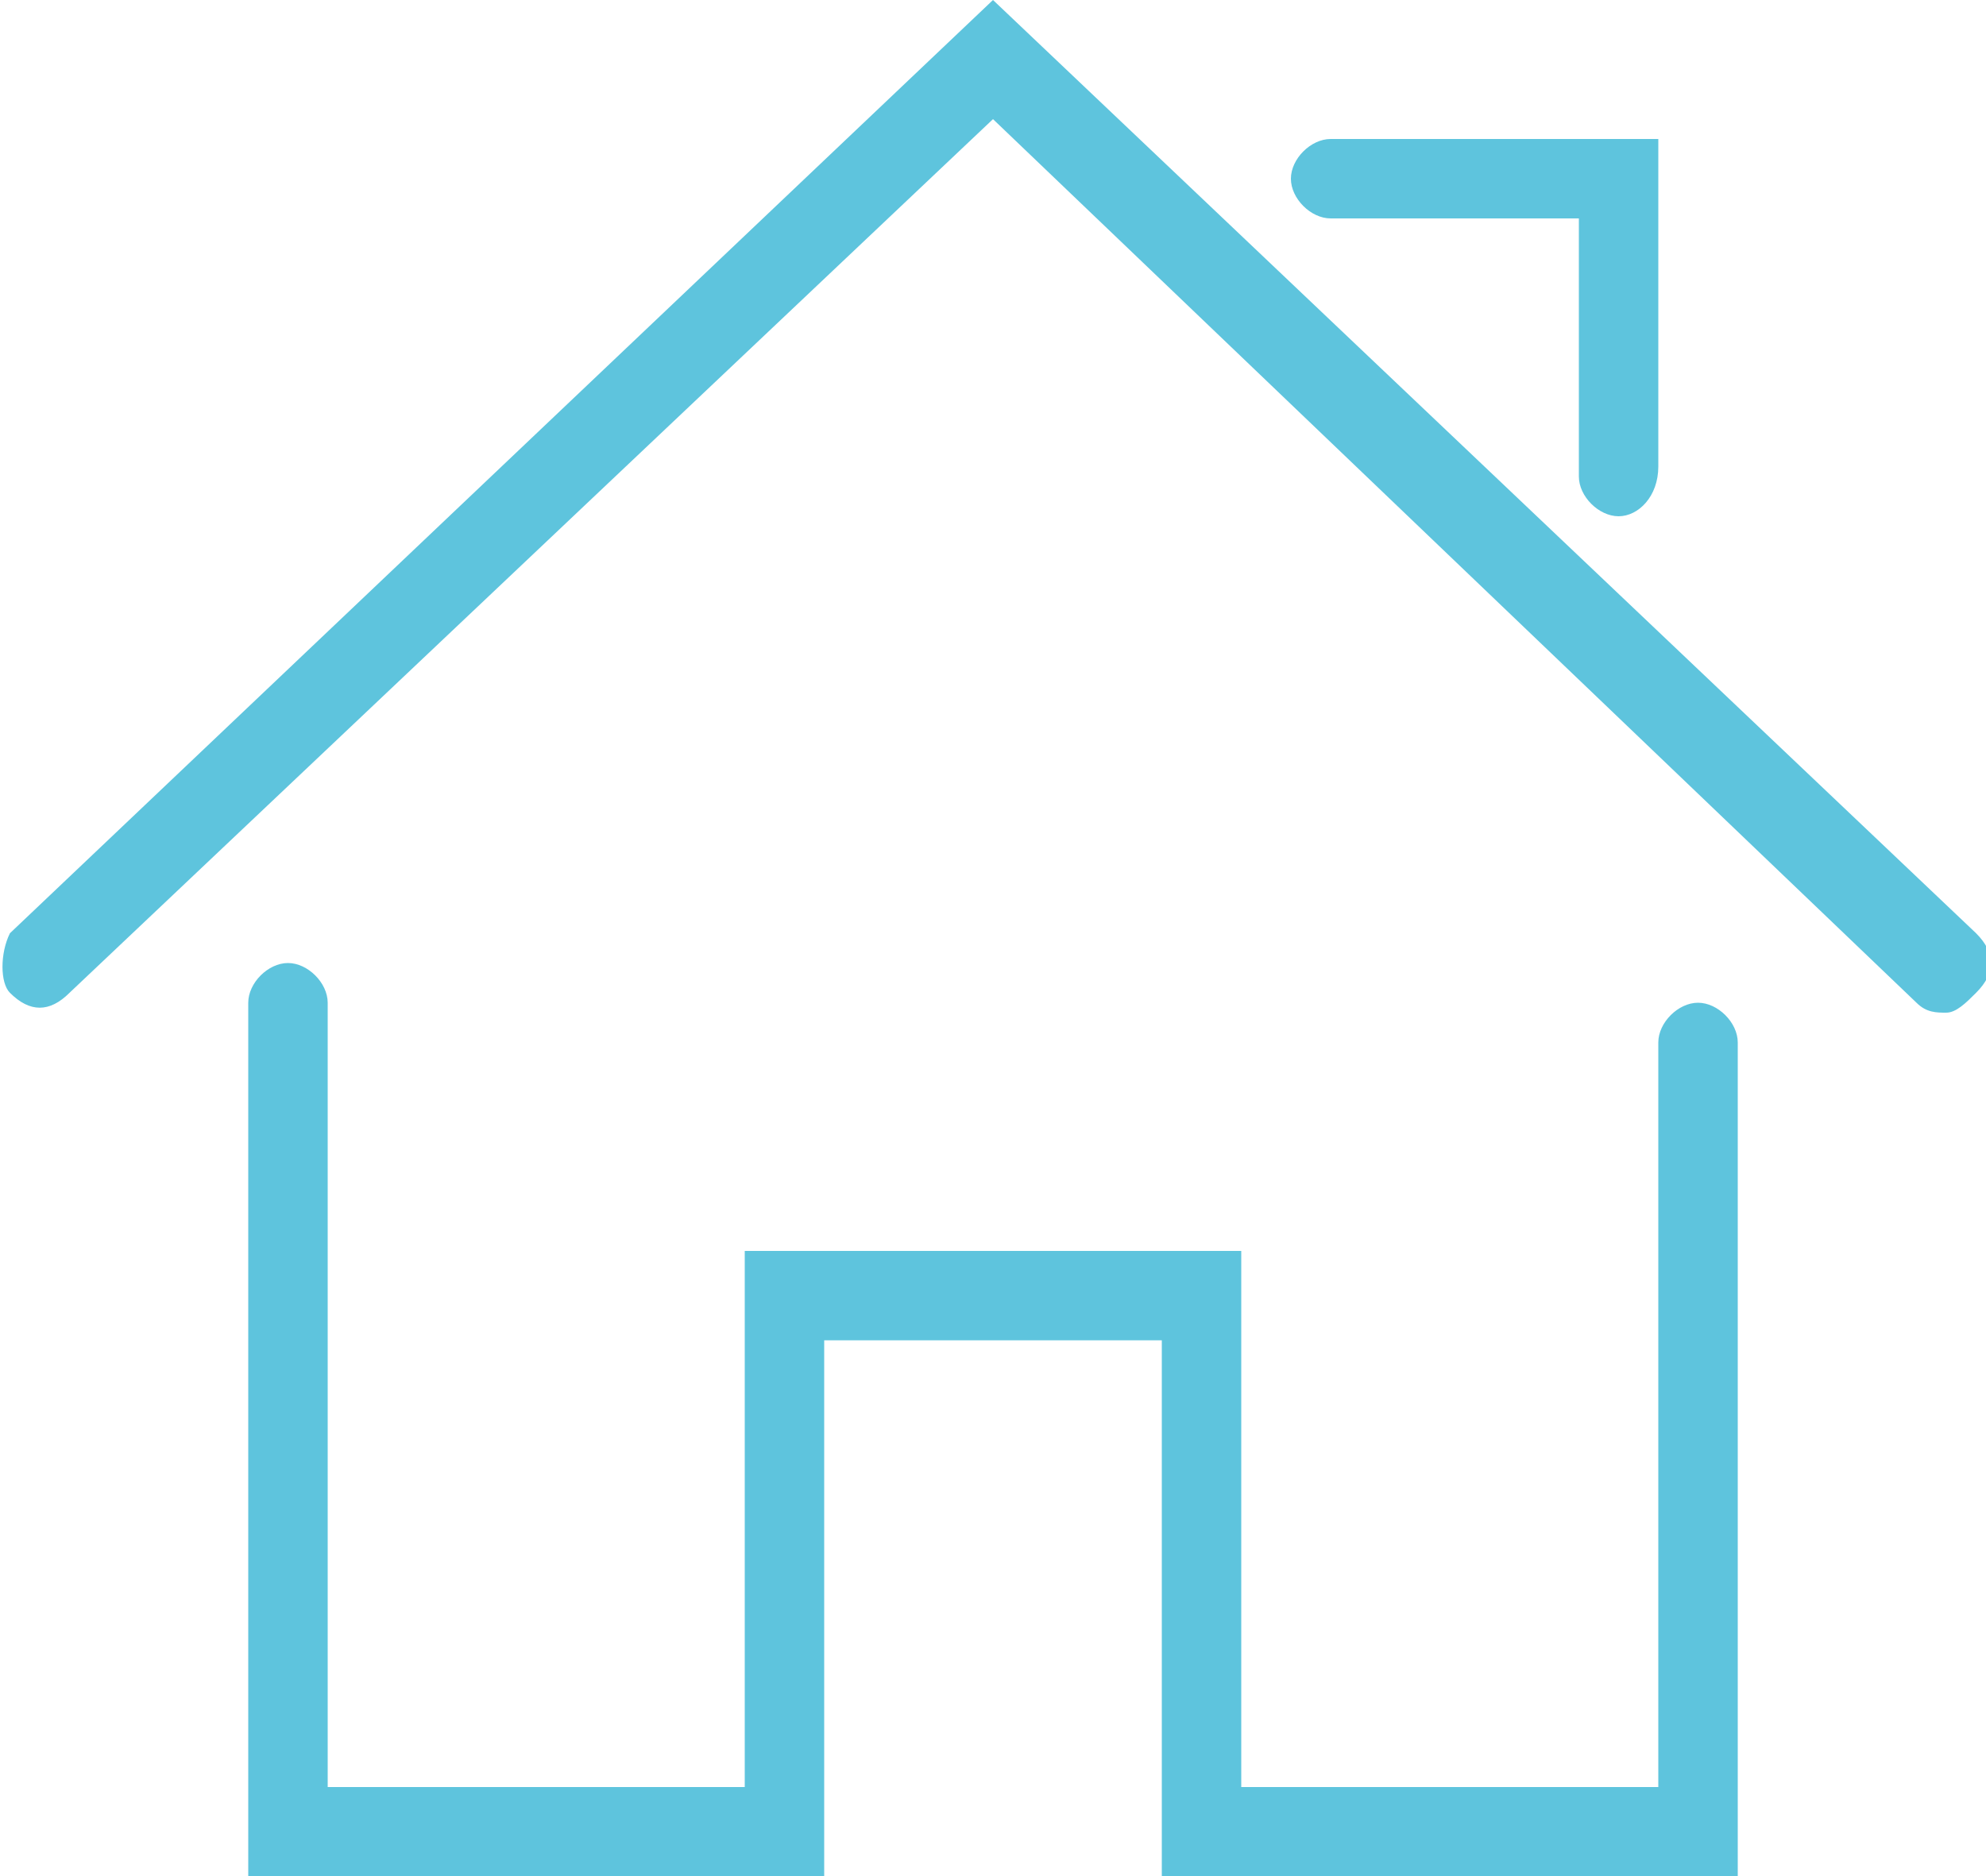 <svg xmlns="http://www.w3.org/2000/svg" viewBox="0 0 20 18.9" enable-background="new 0 0 20 18.9"><g><path fill="#5EC4DD" d="M17.5 18.9h-5.8v-5.4h-3.4v5.4h-5.8v-8.8c0-.2.2-.4.4-.4s.4.2.4.4v7.9h4.2v-5.4h5v5.4h4.2v-7.5c0-.2.2-.4.4-.4s.4.2.4.4v8.4zM19.6 10.2c-.1 0-.2 0-.3-.1l-9.3-8.9-9.3 8.8c-.2.2-.4.2-.6 0-.1-.1-.1-.4 0-.6l9.9-9.4 9.9 9.4c.2.2.2.4 0 .6-.1.1-.2.2-.3.2zM16.3 5.2c-.2 0-.4-.2-.4-.4v-2.6h-2.5c-.2 0-.4-.2-.4-.4s.2-.4.4-.4h3.3v3.3c0 .3-.2.5-.4.5z"/></g></svg>